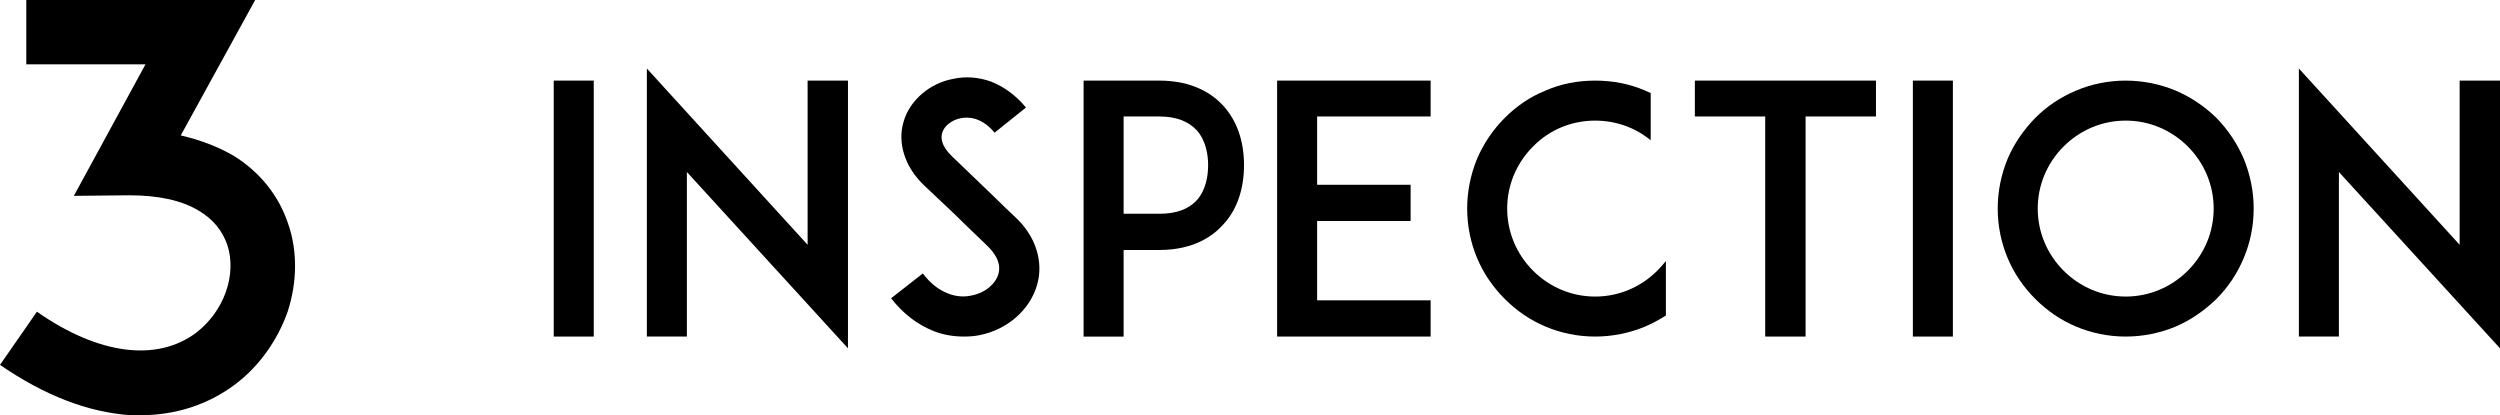 <?xml version="1.0" encoding="utf-8"?>
<!-- Generator: Adobe Illustrator 16.0.0, SVG Export Plug-In . SVG Version: 6.00 Build 0)  -->
<!DOCTYPE svg PUBLIC "-//W3C//DTD SVG 1.0//EN" "http://www.w3.org/TR/2001/REC-SVG-20010904/DTD/svg10.dtd">
<svg version="1.0" id="Layer_1" xmlns="http://www.w3.org/2000/svg"  x="0px" y="0px"
	 width="208.662px" height="34.657px" viewBox="0 0 208.662 34.657" enable-background="new 0 0 208.662 34.657"
	 xml:space="preserve">
<g>
	<g>
		<path d="M46.217,28.091V6.727h3.34v21.364H46.217z"/>
		<path d="M57.33,14.357v13.734h-3.34V5.719l13.417,14.713V6.727h3.369v22.344L57.33,14.357z"/>
		<path d="M86.554,23.801c-0.604,2.072-2.476,3.715-4.808,4.175c-0.433,0.087-0.864,0.115-1.296,0.115
			c-0.863,0-1.728-0.144-2.533-0.461c-1.354-0.547-2.535-1.439-3.542-2.735l2.649-2.072c0.604,0.806,1.324,1.381,2.102,1.67
			c0.633,0.259,1.324,0.316,1.957,0.172c1.095-0.201,1.987-0.921,2.246-1.785c0.288-0.979-0.374-1.842-0.979-2.418
			c-0.95-0.893-2.505-2.419-2.62-2.534l-2.62-2.476c-0.807-0.777-1.354-1.642-1.642-2.563c-0.288-0.893-0.316-1.843-0.058-2.706
			c0.26-0.922,0.807-1.729,1.584-2.391c0.72-0.604,1.612-1.036,2.563-1.209c1.037-0.23,2.131-0.144,3.167,0.23
			c1.095,0.432,2.073,1.152,2.908,2.16l-2.62,2.102C81.919,9.75,80.796,9.75,80.19,9.866c-0.748,0.144-1.381,0.633-1.555,1.237
			c-0.115,0.403-0.086,1.065,0.807,1.929l3.57,3.428c0.519,0.518,1.152,1.122,1.612,1.555c0.921,0.834,1.556,1.785,1.872,2.793
			C86.813,21.786,86.843,22.823,86.554,23.801z"/>
		<path d="M93.263,6.727h3.513c2.822,0,4.463,1.151,5.327,2.102c1.151,1.268,1.728,2.966,1.728,4.953
			c0,1.986-0.576,3.714-1.728,4.951c-0.864,0.979-2.505,2.131-5.327,2.131h-2.994v7.228h-3.34V6.727H93.263z M100.836,13.782
			c0-0.836-0.173-2.045-0.95-2.908c-0.691-0.749-1.728-1.152-3.11-1.152h-2.994v8.119h2.994c1.383,0,2.419-0.373,3.11-1.123
			C100.663,15.854,100.836,14.645,100.836,13.782z"/>
		<path d="M109.934,15.422h7.803v3.023h-7.803v6.622h9.473v3.023h-9.502h-3.311V6.727h3.311h9.502v2.994h-9.473V15.422z"/>
		<path d="M139.043,26.334c-0.547,0.346-1.123,0.662-1.728,0.922c-1.325,0.547-2.735,0.835-4.176,0.835
			c-1.439,0-2.85-0.288-4.146-0.835s-2.419-1.324-3.397-2.304c-0.979-0.979-1.757-2.102-2.304-3.397s-0.835-2.707-0.835-4.146
			s0.288-2.85,0.835-4.175c0.547-1.267,1.324-2.419,2.304-3.397c0.979-0.979,2.102-1.756,3.397-2.275
			c1.296-0.575,2.706-0.834,4.146-0.834c1.44,0,2.851,0.259,4.176,0.834c0.144,0.059,0.316,0.145,0.46,0.202v3.944
			c-1.295-1.064-2.907-1.641-4.636-1.641c-1.957,0-3.8,0.748-5.183,2.159c-1.382,1.382-2.159,3.226-2.159,5.183
			c0,1.958,0.777,3.801,2.159,5.184c1.383,1.381,3.226,2.159,5.183,2.159c1.958,0,3.801-0.778,5.184-2.159
			c0.259-0.26,0.489-0.519,0.72-0.807V26.334z"/>
		<path d="M156.577,9.721h-5.874v18.37h-3.369V9.721h-5.873V6.727h15.116V9.721z"/>
		<path d="M159.657,28.091V6.727h3.34v21.364H159.657z"/>
		<path d="M173.275,27.256c-1.296-0.547-2.419-1.324-3.397-2.304c-0.979-0.979-1.757-2.102-2.304-3.397s-0.835-2.707-0.835-4.146
			s0.288-2.85,0.835-4.175c0.547-1.267,1.324-2.39,2.304-3.397c0.979-0.979,2.102-1.728,3.397-2.275
			c1.296-0.547,2.707-0.834,4.146-0.834s2.851,0.287,4.175,0.834c1.267,0.548,2.39,1.297,3.397,2.275
			c0.979,1.008,1.728,2.131,2.275,3.397c0.547,1.325,0.835,2.735,0.835,4.175s-0.288,2.851-0.835,4.146
			c-0.548,1.296-1.296,2.418-2.275,3.397c-1.008,0.979-2.131,1.757-3.397,2.304c-1.324,0.547-2.735,0.835-4.175,0.835
			S174.571,27.803,173.275,27.256z M172.239,12.226c-1.383,1.382-2.16,3.226-2.16,5.183c0,1.958,0.777,3.801,2.16,5.184
			c1.382,1.381,3.225,2.159,5.183,2.159s3.801-0.778,5.183-2.159c1.382-1.383,2.159-3.226,2.159-5.184
			c0-1.957-0.777-3.801-2.159-5.183s-3.225-2.159-5.183-2.159S173.621,10.844,172.239,12.226z"/>
		<path d="M195.216,14.357v13.734h-3.34V5.719l13.418,14.713V6.727h3.368v22.344L195.216,14.357z"/>
	</g>
	<g>
		<path d="M10.93,34.657C7.379,34.423,3.736,33.022,0,30.454l3.082-4.438c5.139,3.596,9.996,4.203,13.266,1.775
			c2.334-1.775,3.455-4.858,2.615-7.381c-0.42-1.168-1.168-2.102-2.336-2.803c-1.447-0.887-3.41-1.307-5.838-1.307l-4.625,0.047
			l5.979-10.977H2.195V0h19.104l-6.213,11.303c1.635,0.373,3.082,0.934,4.391,1.682c2.195,1.354,3.783,3.316,4.576,5.698
			c0.795,2.288,0.748,4.903-0.045,7.333c-0.842,2.382-2.383,4.577-4.391,6.072c-2.242,1.682-4.951,2.568-7.895,2.568
			C11.443,34.657,11.162,34.657,10.93,34.657z"/>
	</g>
</g>
</svg>
